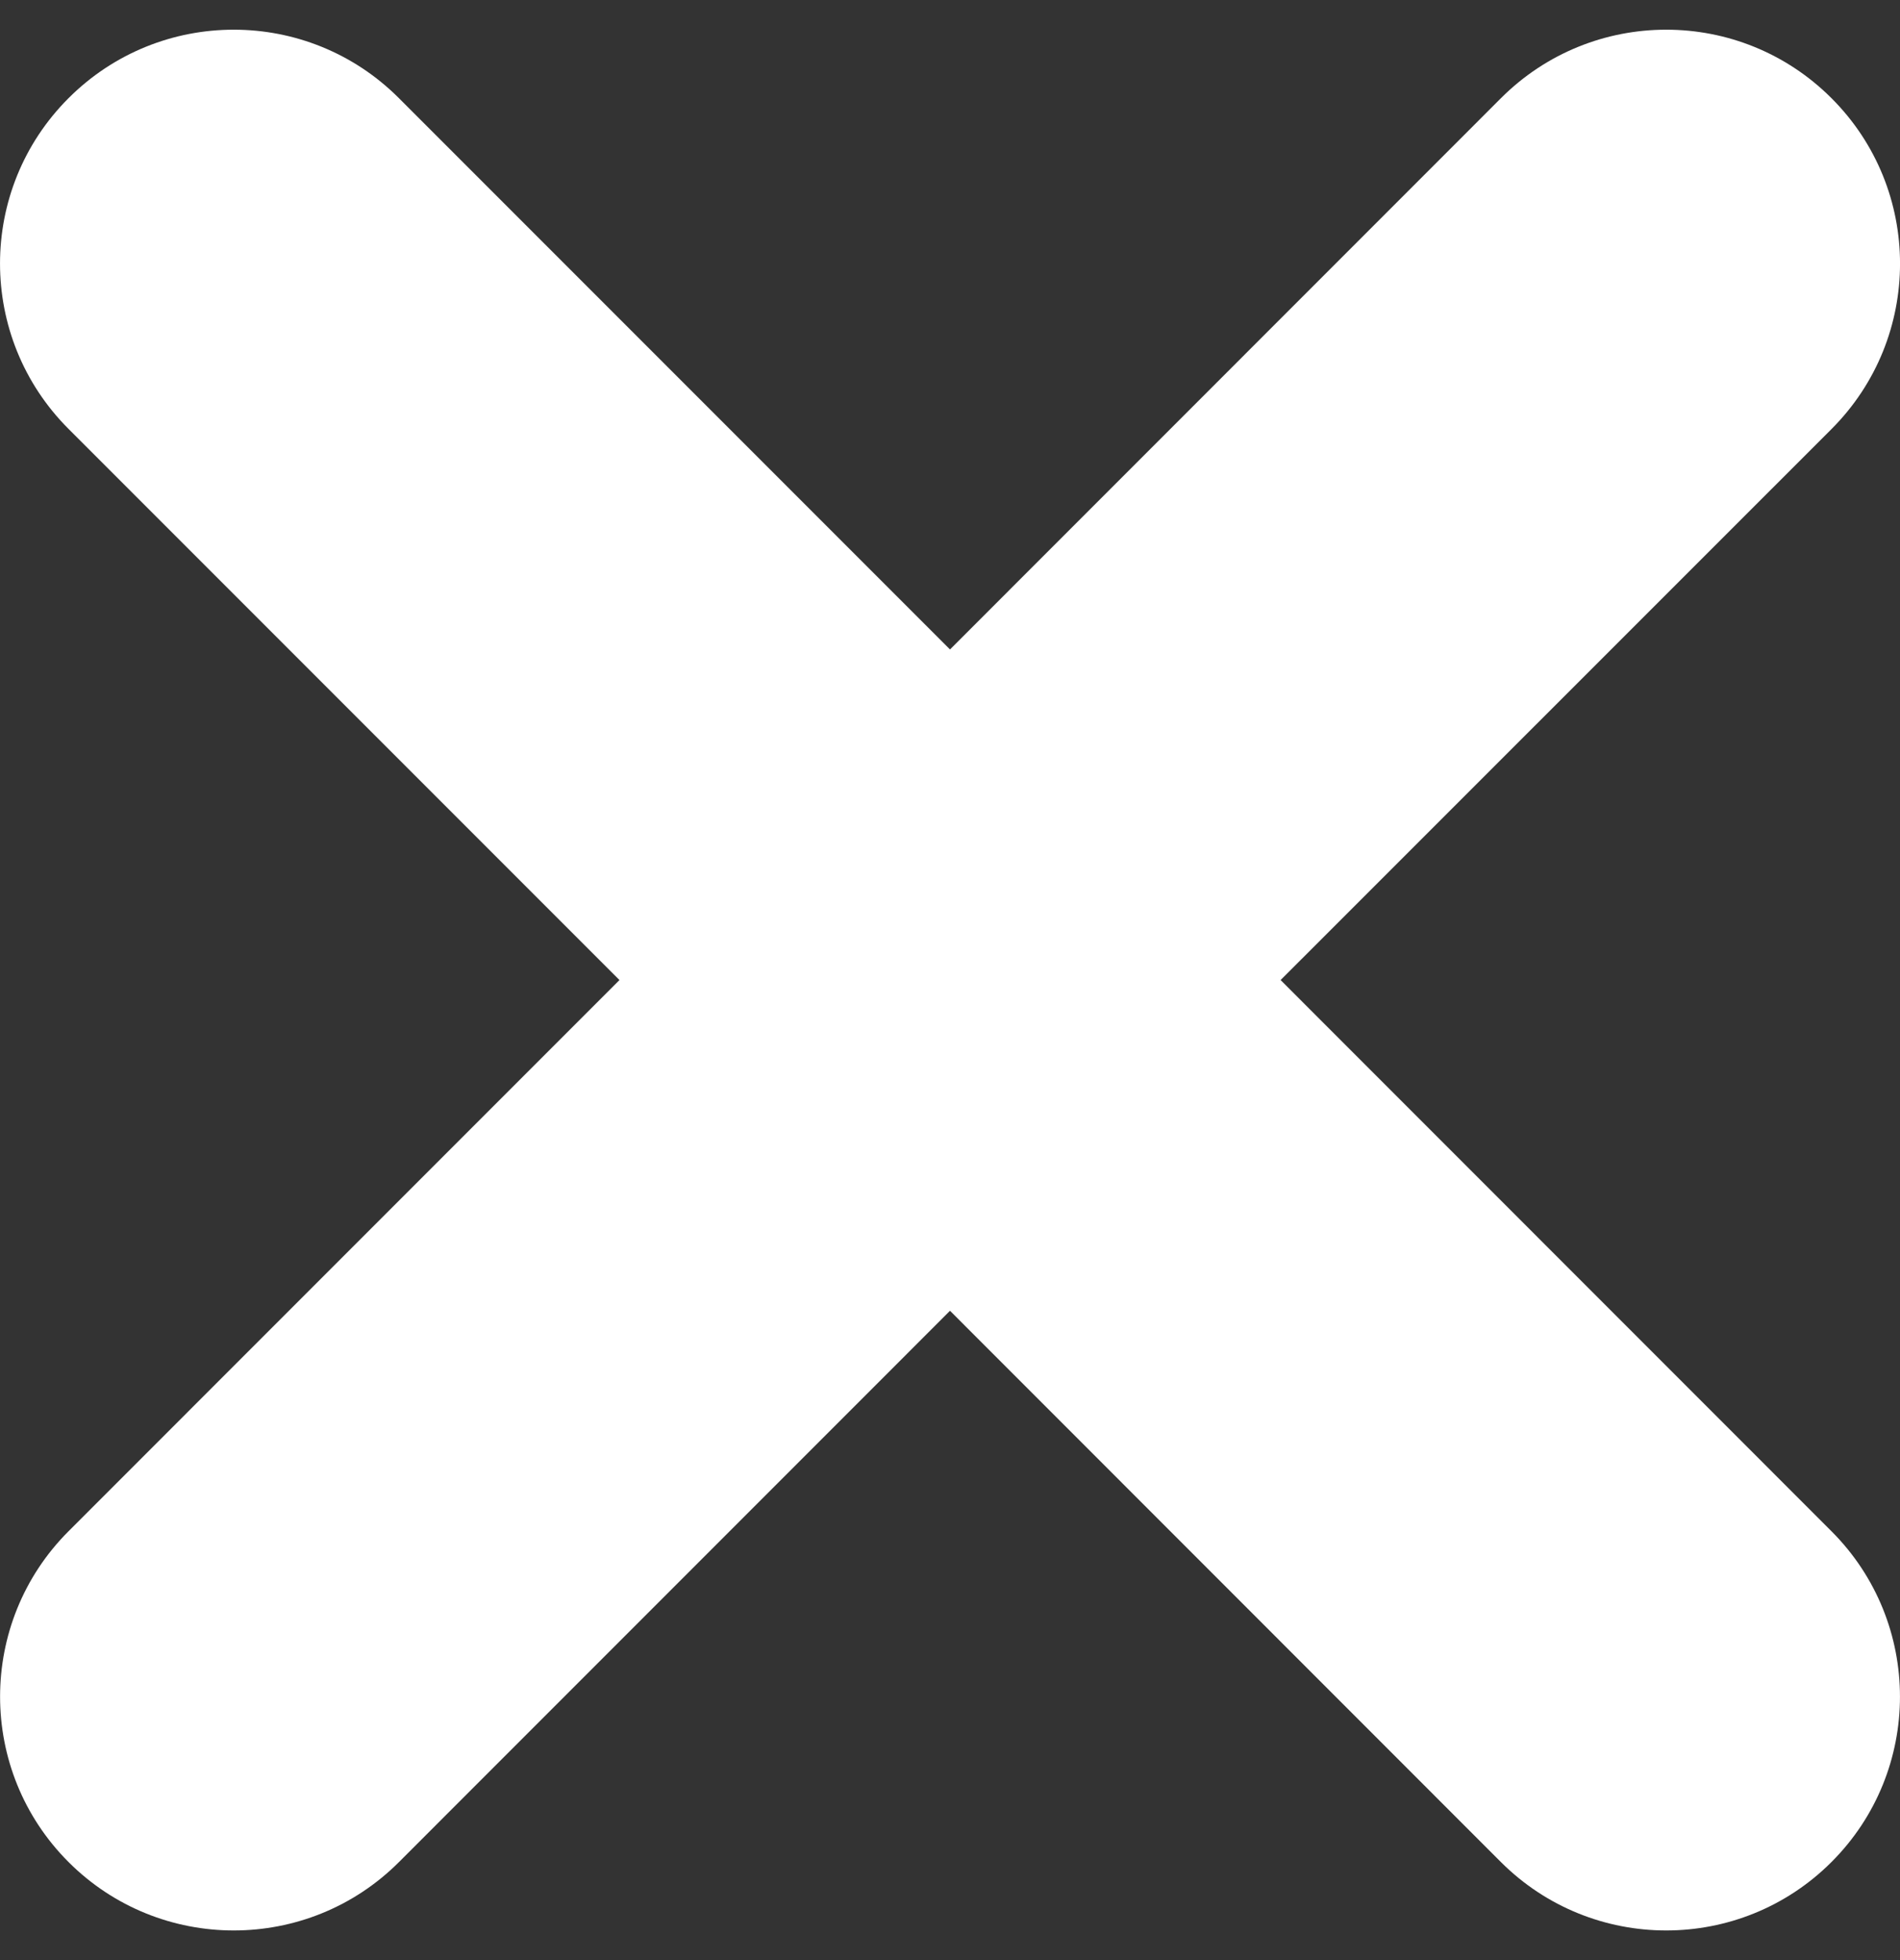 <svg width="32" height="33" viewBox="0 0 32 33" fill="none" xmlns="http://www.w3.org/2000/svg">
<rect x="0" y="0" width="32" height="33" fill="#333333" stroke="none"/>
<path d="M10.433 16.5L1.154 25.78C-0.383 27.317 -0.383 29.812 1.154 31.349C2.69 32.885 5.184 32.885 6.72 31.349L16 22.068L25.278 31.349C26.816 32.885 29.309 32.885 30.846 31.349C32.385 29.811 32.383 27.317 30.846 25.78L21.568 16.5L30.847 7.223C32.385 5.684 32.385 3.191 30.847 1.654C29.309 0.115 26.816 0.115 25.278 1.654L16 10.934L6.72 1.654C5.184 0.115 2.69 0.115 1.153 1.654C-0.384 3.191 -0.384 5.682 1.153 7.22L10.433 16.5Z" fill="#FFF"/>
</svg>
